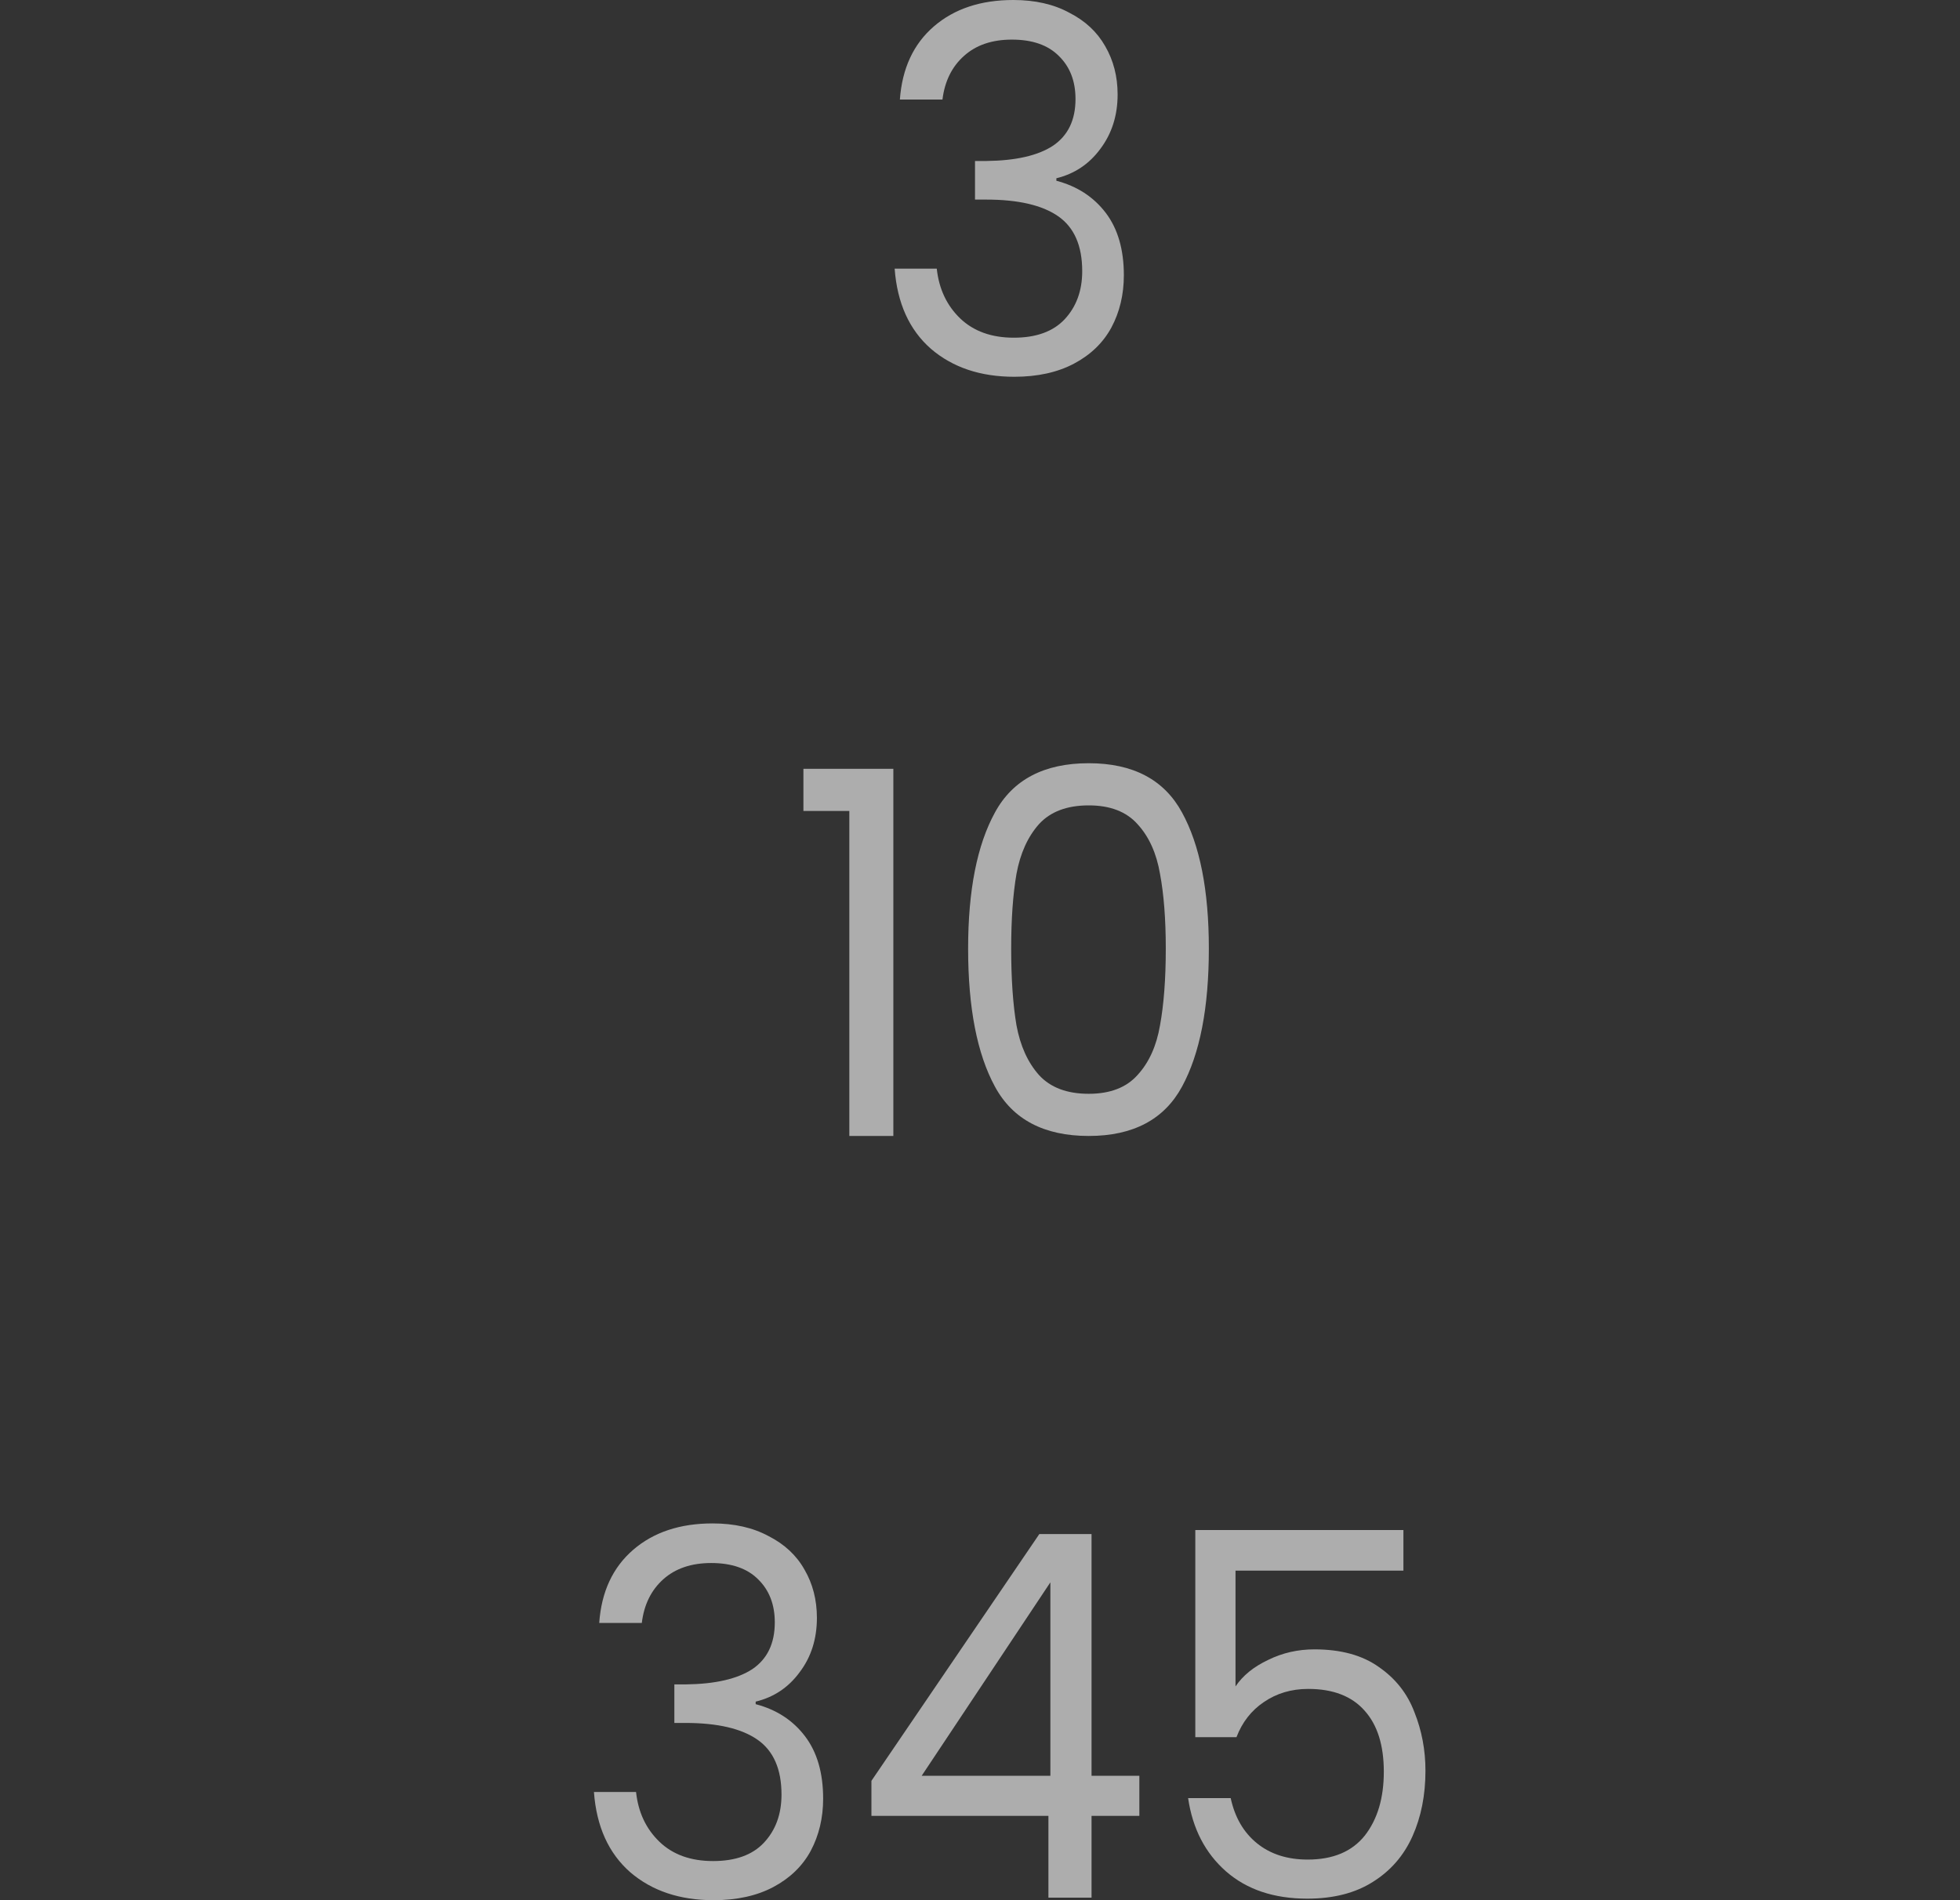 <svg width="33" height="32" viewBox="0 0 33 32" fill="none" xmlns="http://www.w3.org/2000/svg">
<rect x="0" y="0" width="33" height="32" fill="#333333" stroke="none"/>
<path d="M15.151 1.676C15.189 1.152 15.38 0.741 15.723 0.445C16.067 0.148 16.513 0 17.061 0C17.426 0 17.74 0.071 18.003 0.214C18.272 0.351 18.473 0.539 18.608 0.778C18.747 1.018 18.817 1.288 18.817 1.591C18.817 1.944 18.72 2.249 18.527 2.506C18.339 2.762 18.092 2.927 17.786 3.002V3.044C18.135 3.136 18.411 3.315 18.616 3.583C18.82 3.851 18.922 4.202 18.922 4.635C18.922 4.96 18.852 5.254 18.712 5.516C18.573 5.772 18.363 5.975 18.084 6.123C17.805 6.271 17.469 6.345 17.077 6.345C16.508 6.345 16.04 6.188 15.675 5.875C15.31 5.556 15.106 5.105 15.063 4.524H15.772C15.809 4.866 15.941 5.145 16.166 5.362C16.392 5.578 16.693 5.687 17.069 5.687C17.445 5.687 17.729 5.584 17.923 5.379C18.121 5.168 18.221 4.897 18.221 4.567C18.221 4.139 18.087 3.831 17.818 3.643C17.549 3.455 17.144 3.361 16.602 3.361H16.416V2.711H16.61C17.104 2.705 17.477 2.62 17.729 2.454C17.982 2.283 18.108 2.021 18.108 1.668C18.108 1.365 18.014 1.123 17.826 0.941C17.643 0.758 17.38 0.667 17.037 0.667C16.703 0.667 16.435 0.758 16.231 0.941C16.027 1.123 15.906 1.368 15.868 1.676H15.151Z" fill="white" fill-opacity="0.6"/>
<path d="M13.527 13.657V12.947H15.041V19.13H14.3V13.657H13.527Z" fill="white" fill-opacity="0.6"/>
<path d="M16.3 15.974C16.3 14.994 16.451 14.23 16.752 13.682C17.052 13.13 17.579 12.853 18.331 12.853C19.077 12.853 19.601 13.13 19.901 13.682C20.202 14.23 20.353 14.994 20.353 15.974C20.353 16.972 20.202 17.747 19.901 18.3C19.601 18.853 19.077 19.13 18.331 19.13C17.579 19.13 17.052 18.853 16.752 18.3C16.451 17.747 16.3 16.972 16.3 15.974ZM19.628 15.974C19.628 15.478 19.595 15.059 19.531 14.717C19.472 14.37 19.346 14.09 19.152 13.879C18.964 13.668 18.69 13.563 18.331 13.563C17.965 13.563 17.686 13.668 17.493 13.879C17.305 14.09 17.178 14.37 17.114 14.717C17.055 15.059 17.025 15.478 17.025 15.974C17.025 16.487 17.055 16.918 17.114 17.266C17.178 17.613 17.305 17.893 17.493 18.104C17.686 18.315 17.965 18.42 18.331 18.42C18.69 18.42 18.964 18.315 19.152 18.104C19.346 17.893 19.472 17.613 19.531 17.266C19.595 16.918 19.628 16.487 19.628 15.974Z" fill="white" fill-opacity="0.6"/>
<path d="M10.089 27.331C10.126 26.806 10.317 26.396 10.661 26.099C11.004 25.803 11.45 25.655 11.998 25.655C12.363 25.655 12.677 25.726 12.941 25.869C13.209 26.005 13.411 26.194 13.545 26.433C13.684 26.672 13.754 26.943 13.754 27.245C13.754 27.599 13.658 27.904 13.464 28.16C13.276 28.417 13.029 28.582 12.723 28.656V28.699C13.072 28.79 13.349 28.97 13.553 29.238C13.757 29.506 13.859 29.856 13.859 30.29C13.859 30.615 13.789 30.908 13.649 31.171C13.51 31.427 13.3 31.629 13.021 31.778C12.742 31.926 12.406 32 12.014 32C11.445 32 10.977 31.843 10.612 31.53C10.247 31.21 10.043 30.76 10 30.178H10.709C10.746 30.521 10.878 30.8 11.104 31.017C11.329 31.233 11.63 31.341 12.006 31.341C12.382 31.341 12.667 31.239 12.86 31.034C13.059 30.823 13.158 30.552 13.158 30.221C13.158 29.794 13.024 29.486 12.755 29.298C12.487 29.11 12.081 29.015 11.539 29.015H11.354V28.366H11.547C12.041 28.36 12.414 28.274 12.667 28.109C12.919 27.938 13.045 27.676 13.045 27.322C13.045 27.02 12.951 26.778 12.763 26.595C12.581 26.413 12.318 26.322 11.974 26.322C11.641 26.322 11.372 26.413 11.168 26.595C10.964 26.778 10.843 27.023 10.806 27.331H10.089Z" fill="white" fill-opacity="0.6"/>
<path d="M14.672 30.58V29.99L17.499 25.834H18.378V29.905H19.183V30.58H18.378V31.957H17.652V30.58H14.672ZM17.685 26.647L15.518 29.905H17.685V26.647Z" fill="white" fill-opacity="0.6"/>
<path d="M23.629 26.45H20.802V28.4C20.925 28.217 21.108 28.069 21.349 27.955C21.591 27.835 21.852 27.776 22.131 27.776C22.577 27.776 22.939 27.875 23.218 28.075C23.498 28.269 23.697 28.522 23.815 28.836C23.938 29.144 24 29.472 24 29.819C24 30.23 23.927 30.598 23.782 30.922C23.637 31.247 23.415 31.504 23.114 31.692C22.818 31.88 22.451 31.974 22.01 31.974C21.446 31.974 20.99 31.82 20.64 31.513C20.291 31.205 20.079 30.794 20.004 30.281H20.721C20.791 30.606 20.939 30.86 21.164 31.042C21.39 31.225 21.674 31.316 22.018 31.316C22.442 31.316 22.762 31.182 22.977 30.914C23.192 30.64 23.299 30.281 23.299 29.837C23.299 29.392 23.192 29.05 22.977 28.81C22.762 28.565 22.445 28.442 22.026 28.442C21.742 28.442 21.492 28.517 21.277 28.665C21.067 28.807 20.914 29.004 20.818 29.255H20.125V25.766H23.629V26.45Z" fill="white" fill-opacity="0.6"/>
</svg>
